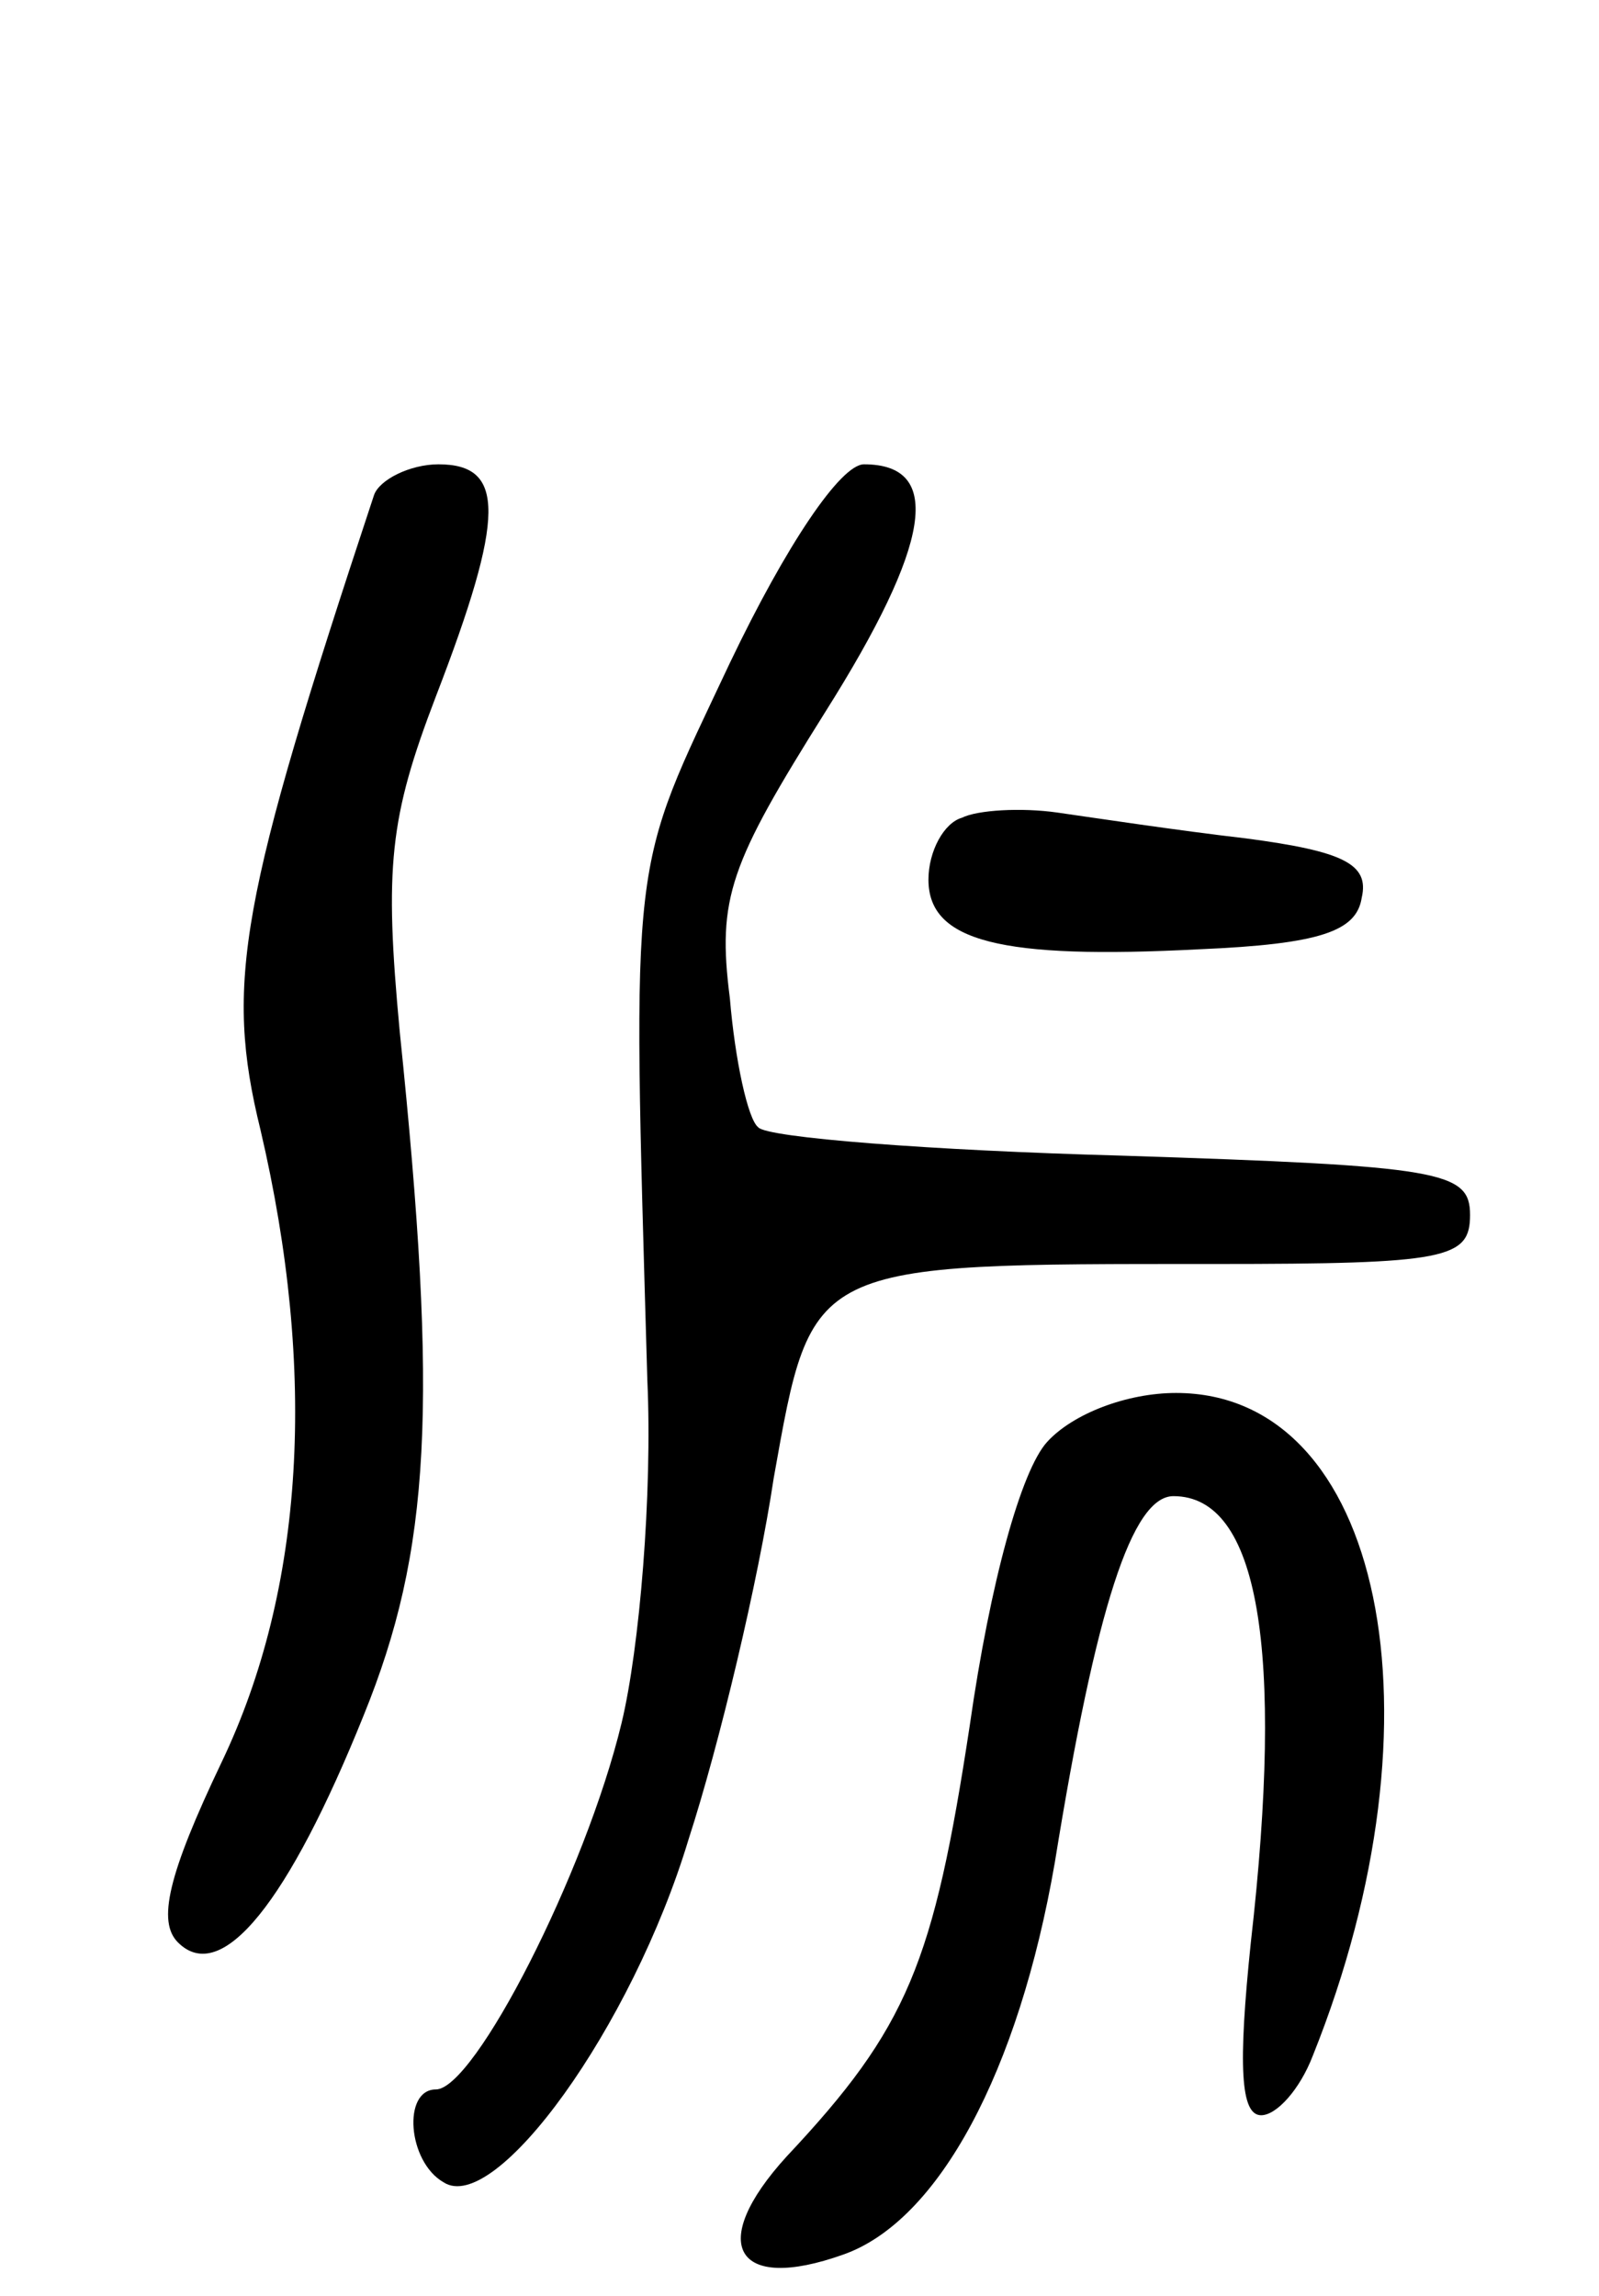 <svg version="1.0" xmlns="http://www.w3.org/2000/svg"
 width="62pt" height="89pt" viewBox="0 0 62 89"
 preserveAspectRatio="xMidYMid meet">
<g transform="translate(0,89) scale(0.1,-0.1)"
fill="#000000" stroke="none">
<path d="M145 698 c-52 -157 -58 -189 -44 -246 22 -94 17 -178 -15 -245 -21
-44 -25 -62 -17 -70 17 -17 43 16 72 88 26 64 29 120 14 265 -6 64 -4 83 14
130 27 70 27 90 1 90 -11 0 -23 -6 -25 -12z"/>
<path d="M283 633 c-39 -83 -38 -69 -32 -278 2 -44 -3 -104 -10 -133 -14 -58
-57 -142 -72 -142 -13 0 -11 -28 3 -36 20 -13 73 60 95 133 12 37 27 100 33
140 15 84 13 83 171 83 90 0 99 2 99 19 0 17 -11 19 -135 23 -74 2 -138 7
-141 11 -4 3 -9 26 -11 50 -5 39 0 52 37 111 41 65 46 96 15 96 -9 0 -30 -31
-52 -77z"/>
<path d="M373 573 c-7 -2 -13 -13 -13 -24 0 -24 28 -31 105 -27 47 2 61 7 63
20 3 13 -7 18 -45 23 -26 3 -59 8 -73 10 -14 2 -31 1 -37 -2z"/>
<path d="M406 331 c-10 -11 -22 -54 -30 -110 -14 -92 -24 -117 -71 -167 -31
-34 -20 -53 22 -38 37 13 68 71 82 152 16 99 30 142 46 142 33 0 43 -59 30
-173 -5 -48 -4 -67 4 -67 6 0 15 10 20 23 53 132 27 257 -53 257 -19 0 -40 -8
-50 -19z"/>
</g>
</svg>

